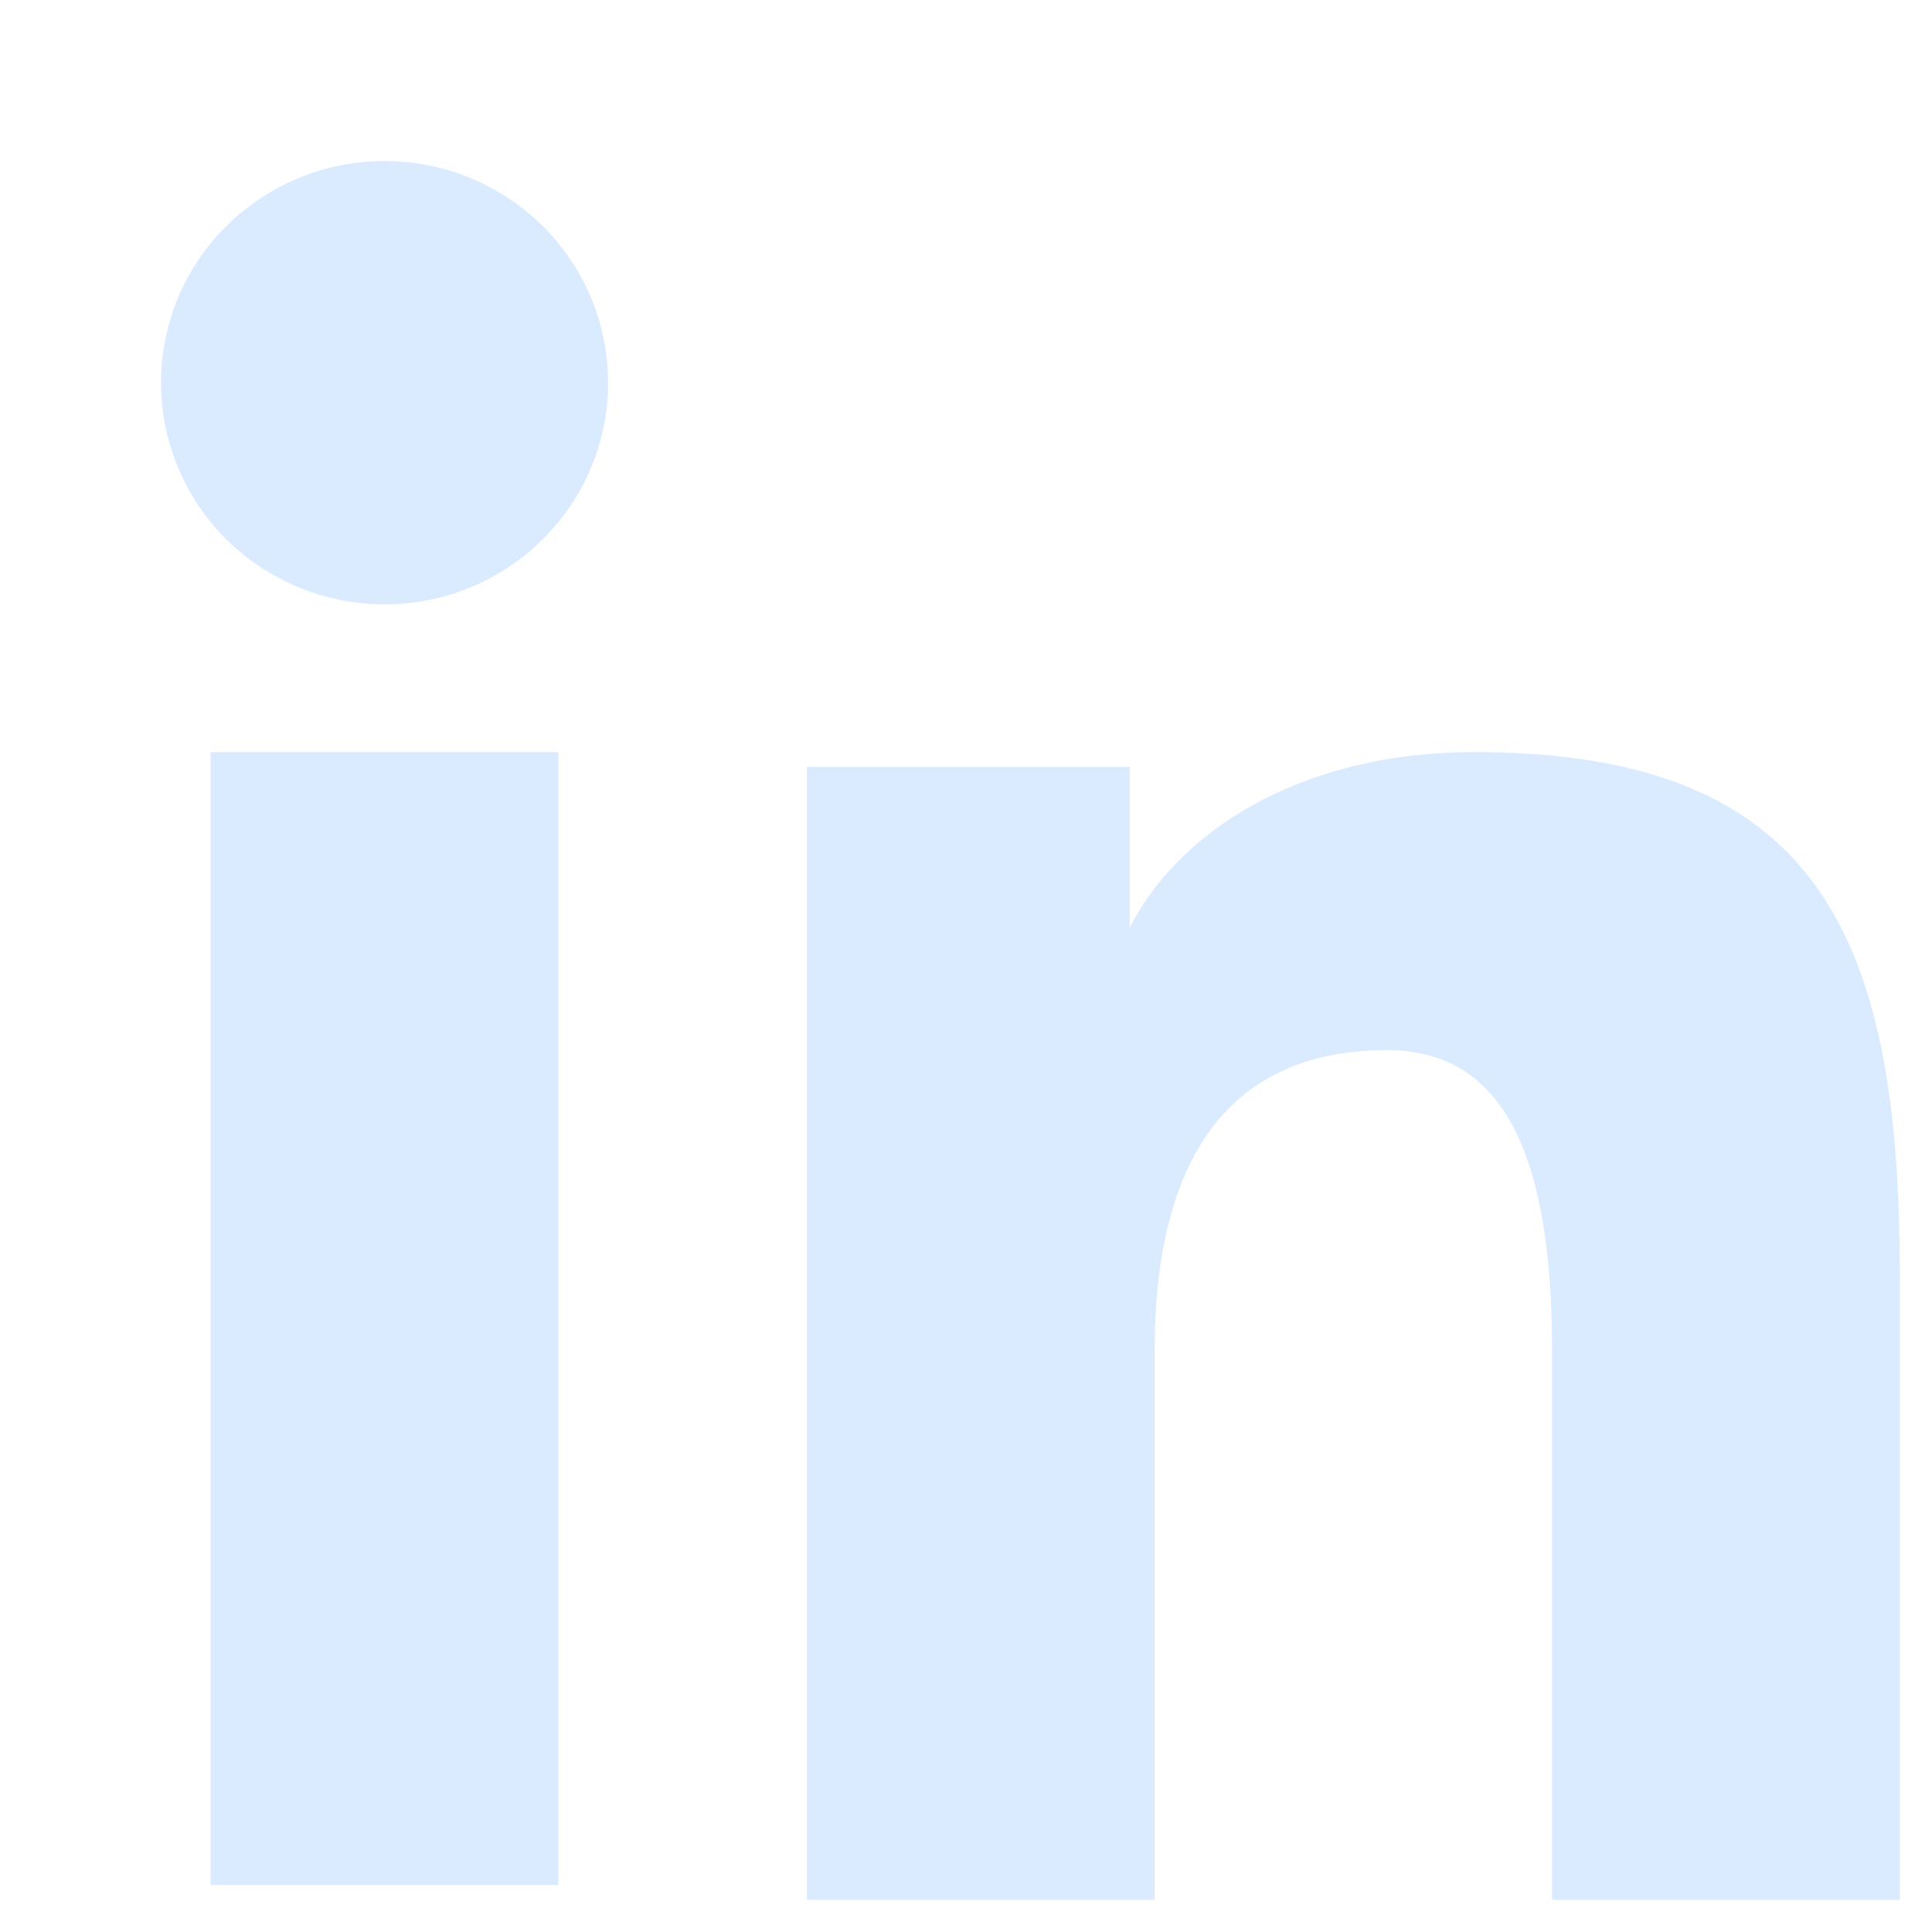 <svg width="50" height="50" viewBox="0 0 50 50" fill="none" xmlns="http://www.w3.org/2000/svg">
<path fill-rule="evenodd" clip-rule="evenodd" d="M20.882 19.847H29.238V24.009C30.442 21.616 33.529 19.465 38.166 19.465C47.056 19.465 49.167 24.23 49.167 32.974V49.167H40.167V34.965C40.167 29.985 38.963 27.177 35.898 27.177C31.648 27.177 29.882 30.204 29.882 34.962V49.167H20.882V19.847V19.847ZM5.449 48.784H14.449V19.465H5.449V48.784V48.784ZM15.738 9.904C15.739 10.659 15.589 11.405 15.298 12.102C15.007 12.798 14.581 13.429 14.044 13.959C12.956 15.04 11.483 15.646 9.949 15.642C8.418 15.641 6.948 15.037 5.859 13.961C5.324 13.429 4.899 12.797 4.608 12.101C4.318 11.405 4.168 10.659 4.167 9.904C4.167 8.381 4.774 6.923 5.861 5.848C6.95 4.77 8.42 4.166 9.951 4.167C11.486 4.167 12.957 4.772 14.044 5.848C15.129 6.923 15.738 8.381 15.738 9.904Z" fill="#DBEBFF"/>
</svg>
